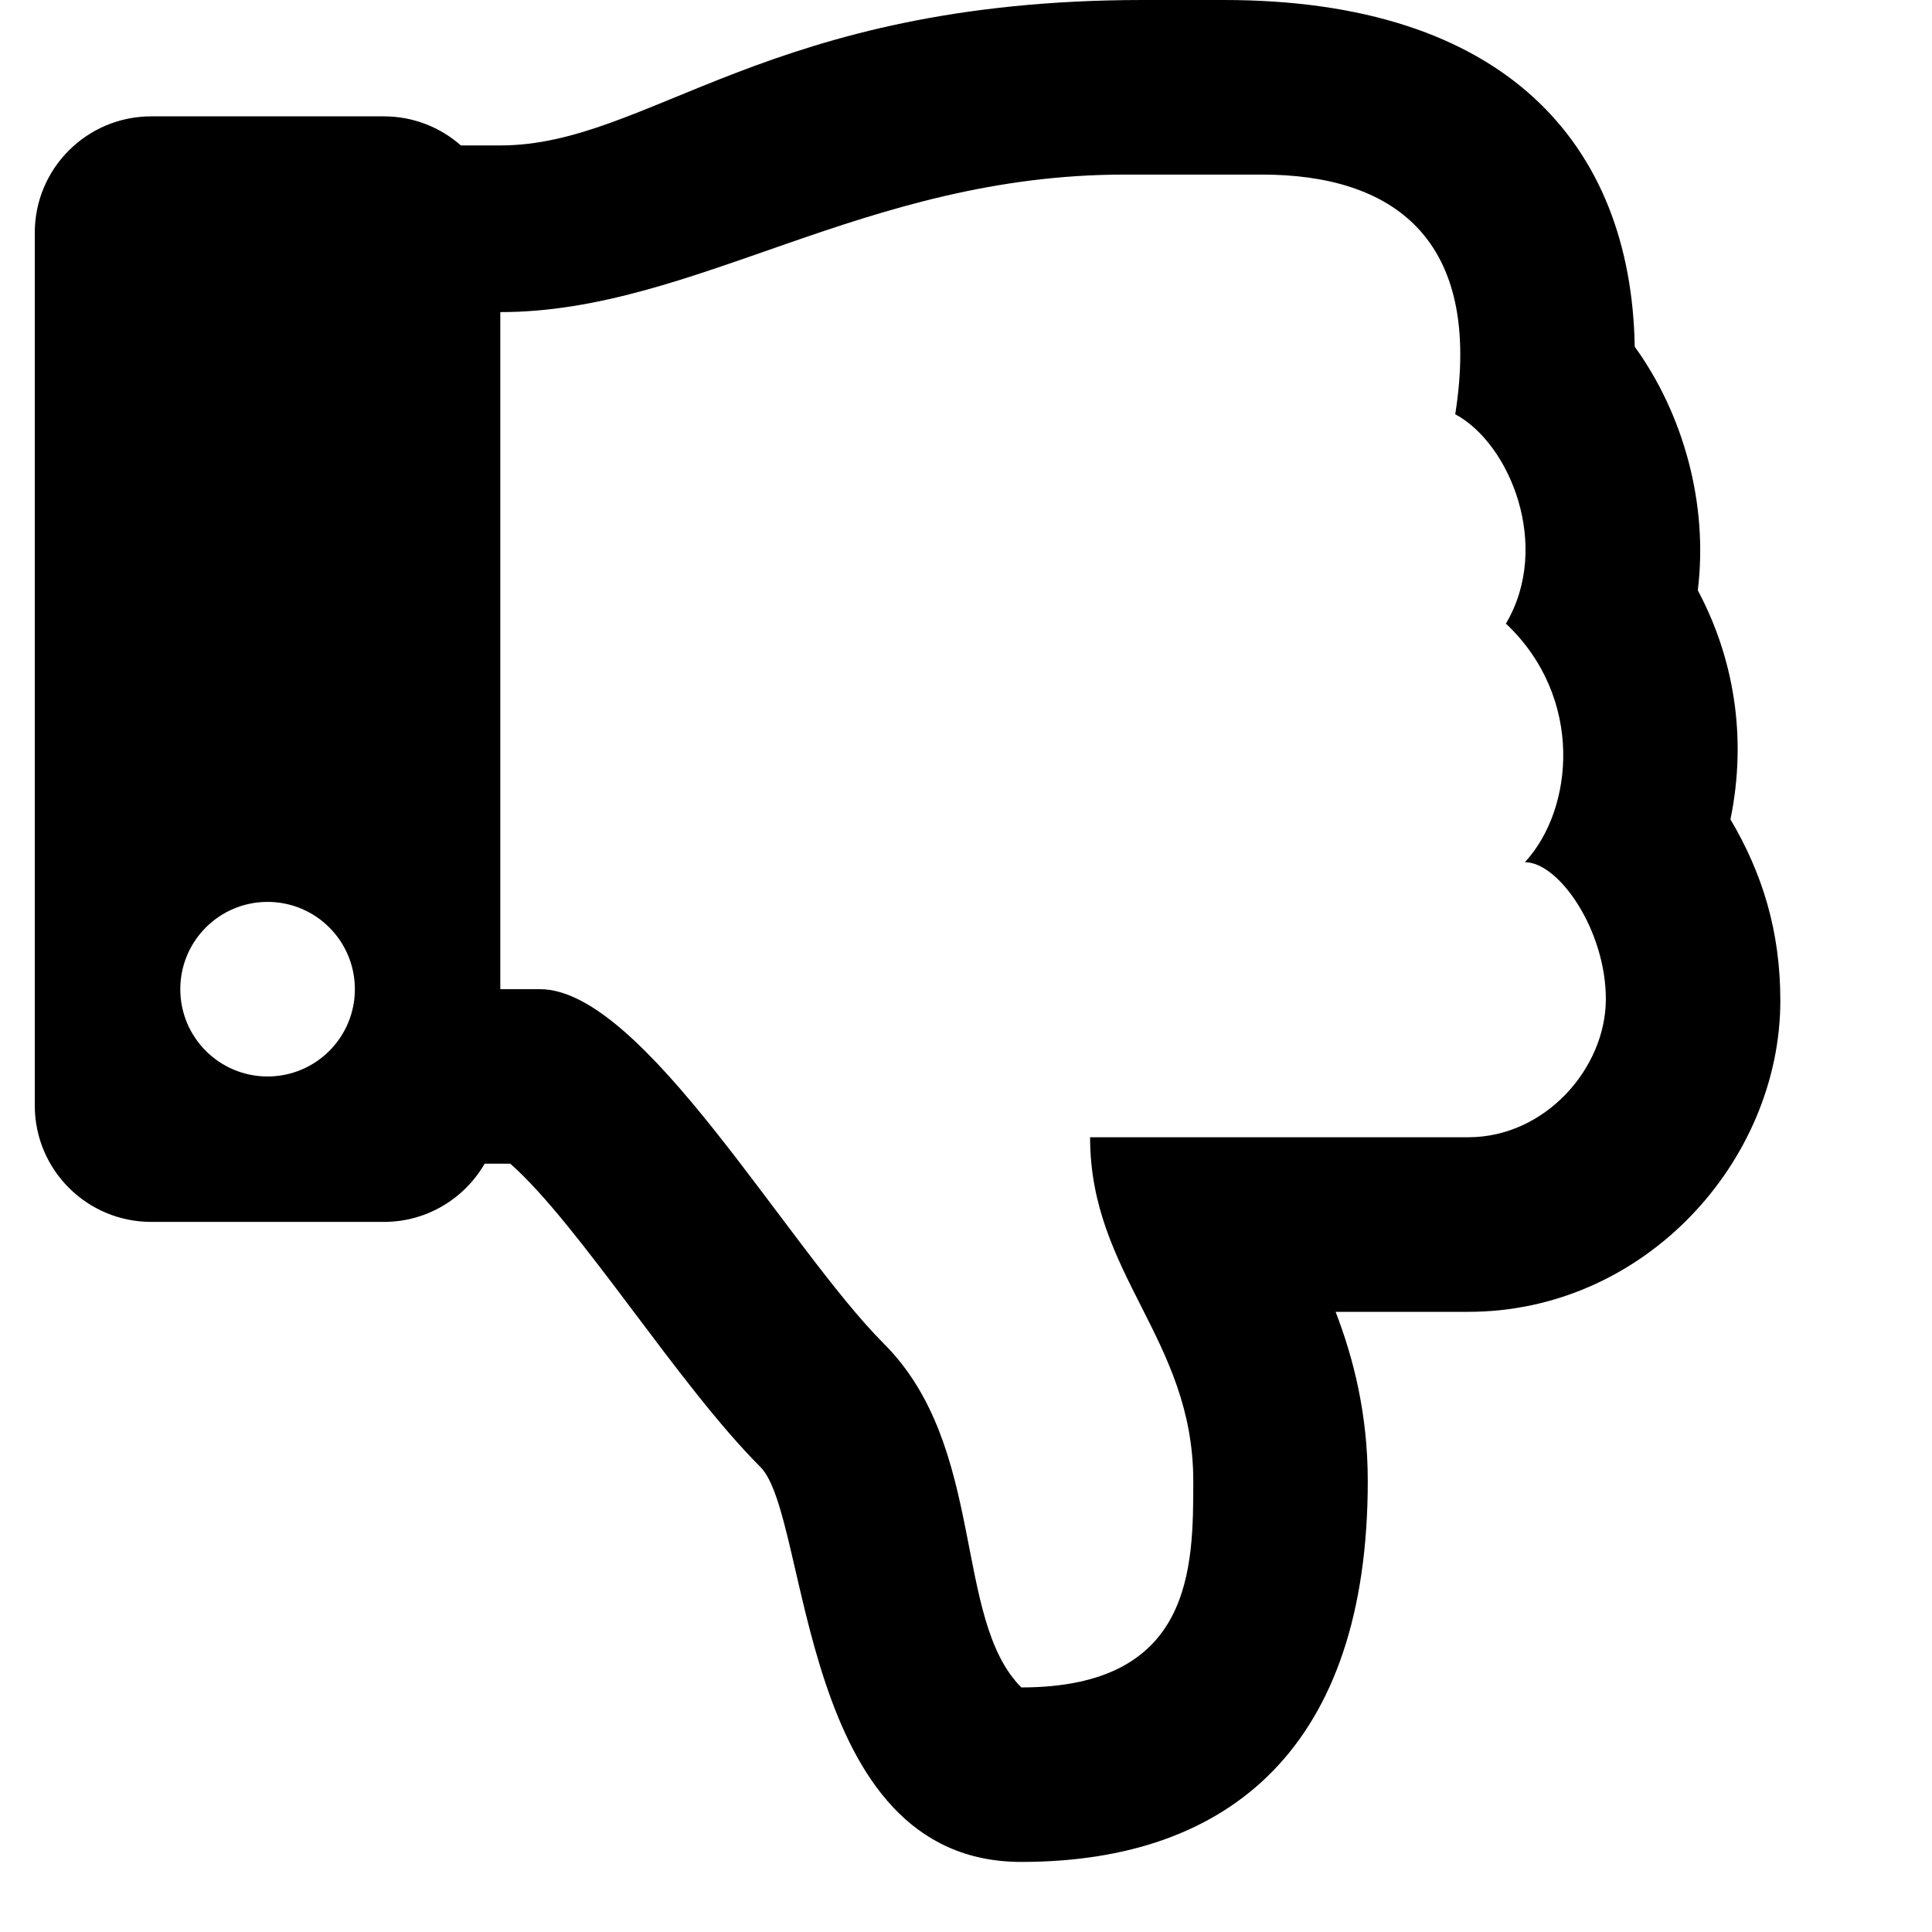 <svg width="22" height="22" viewBox="0 0 22 22" fill="none" xmlns="http://www.w3.org/2000/svg">
<g clip-path="url(#clip0_201_6002)">
<path d="M19.705 9.33C19.898 8.392 19.741 7.486 19.333 6.722C19.455 5.733 19.166 4.711 18.615 3.948C18.575 1.633 17.131 0 13.938 0C13.648 0 13.317 0 13.018 0C8.728 0 7.395 1.656 5.697 1.656H5.248C5.014 1.45 4.708 1.325 4.372 1.325H1.722C0.99 1.325 0.396 1.918 0.396 2.65V12.589C0.396 13.321 0.99 13.914 1.722 13.914H4.372C4.862 13.914 5.29 13.647 5.519 13.251H5.811C6.604 13.953 7.717 15.763 8.659 16.705C9.225 17.271 9.079 21.202 11.63 21.202C14.015 21.202 15.575 19.88 15.575 16.865C15.575 16.103 15.413 15.469 15.209 14.938H16.72C18.732 14.938 20.273 13.217 20.273 11.394C20.273 10.601 20.068 9.945 19.705 9.33ZM3.047 12.258C2.498 12.258 2.053 11.813 2.053 11.264C2.053 10.715 2.498 10.27 3.047 10.27C3.596 10.27 4.041 10.715 4.041 11.264C4.041 11.813 3.596 12.258 3.047 12.258ZM16.72 12.95H12.413C12.413 14.517 13.588 15.243 13.588 16.865C13.588 17.849 13.588 19.215 11.63 19.215C10.847 18.431 11.239 16.474 10.064 15.3C8.964 14.199 7.324 11.264 6.149 11.264H5.697V3.554C7.917 3.554 9.838 1.988 12.805 1.988H14.371C15.841 1.988 16.89 2.697 16.571 4.717C17.2 5.055 17.668 6.226 17.148 7.101C18.042 7.945 17.922 9.216 17.364 9.818C17.755 9.818 18.29 10.601 18.286 11.384C18.282 12.167 17.594 12.95 16.72 12.95Z" fill="black"/>
</g>
<defs>
<clipPath id="clip0_201_6002">
<rect width="21.202" height="21.202" fill="white" transform="translate(0.396)"/>
</clipPath>
</defs>
</svg>
